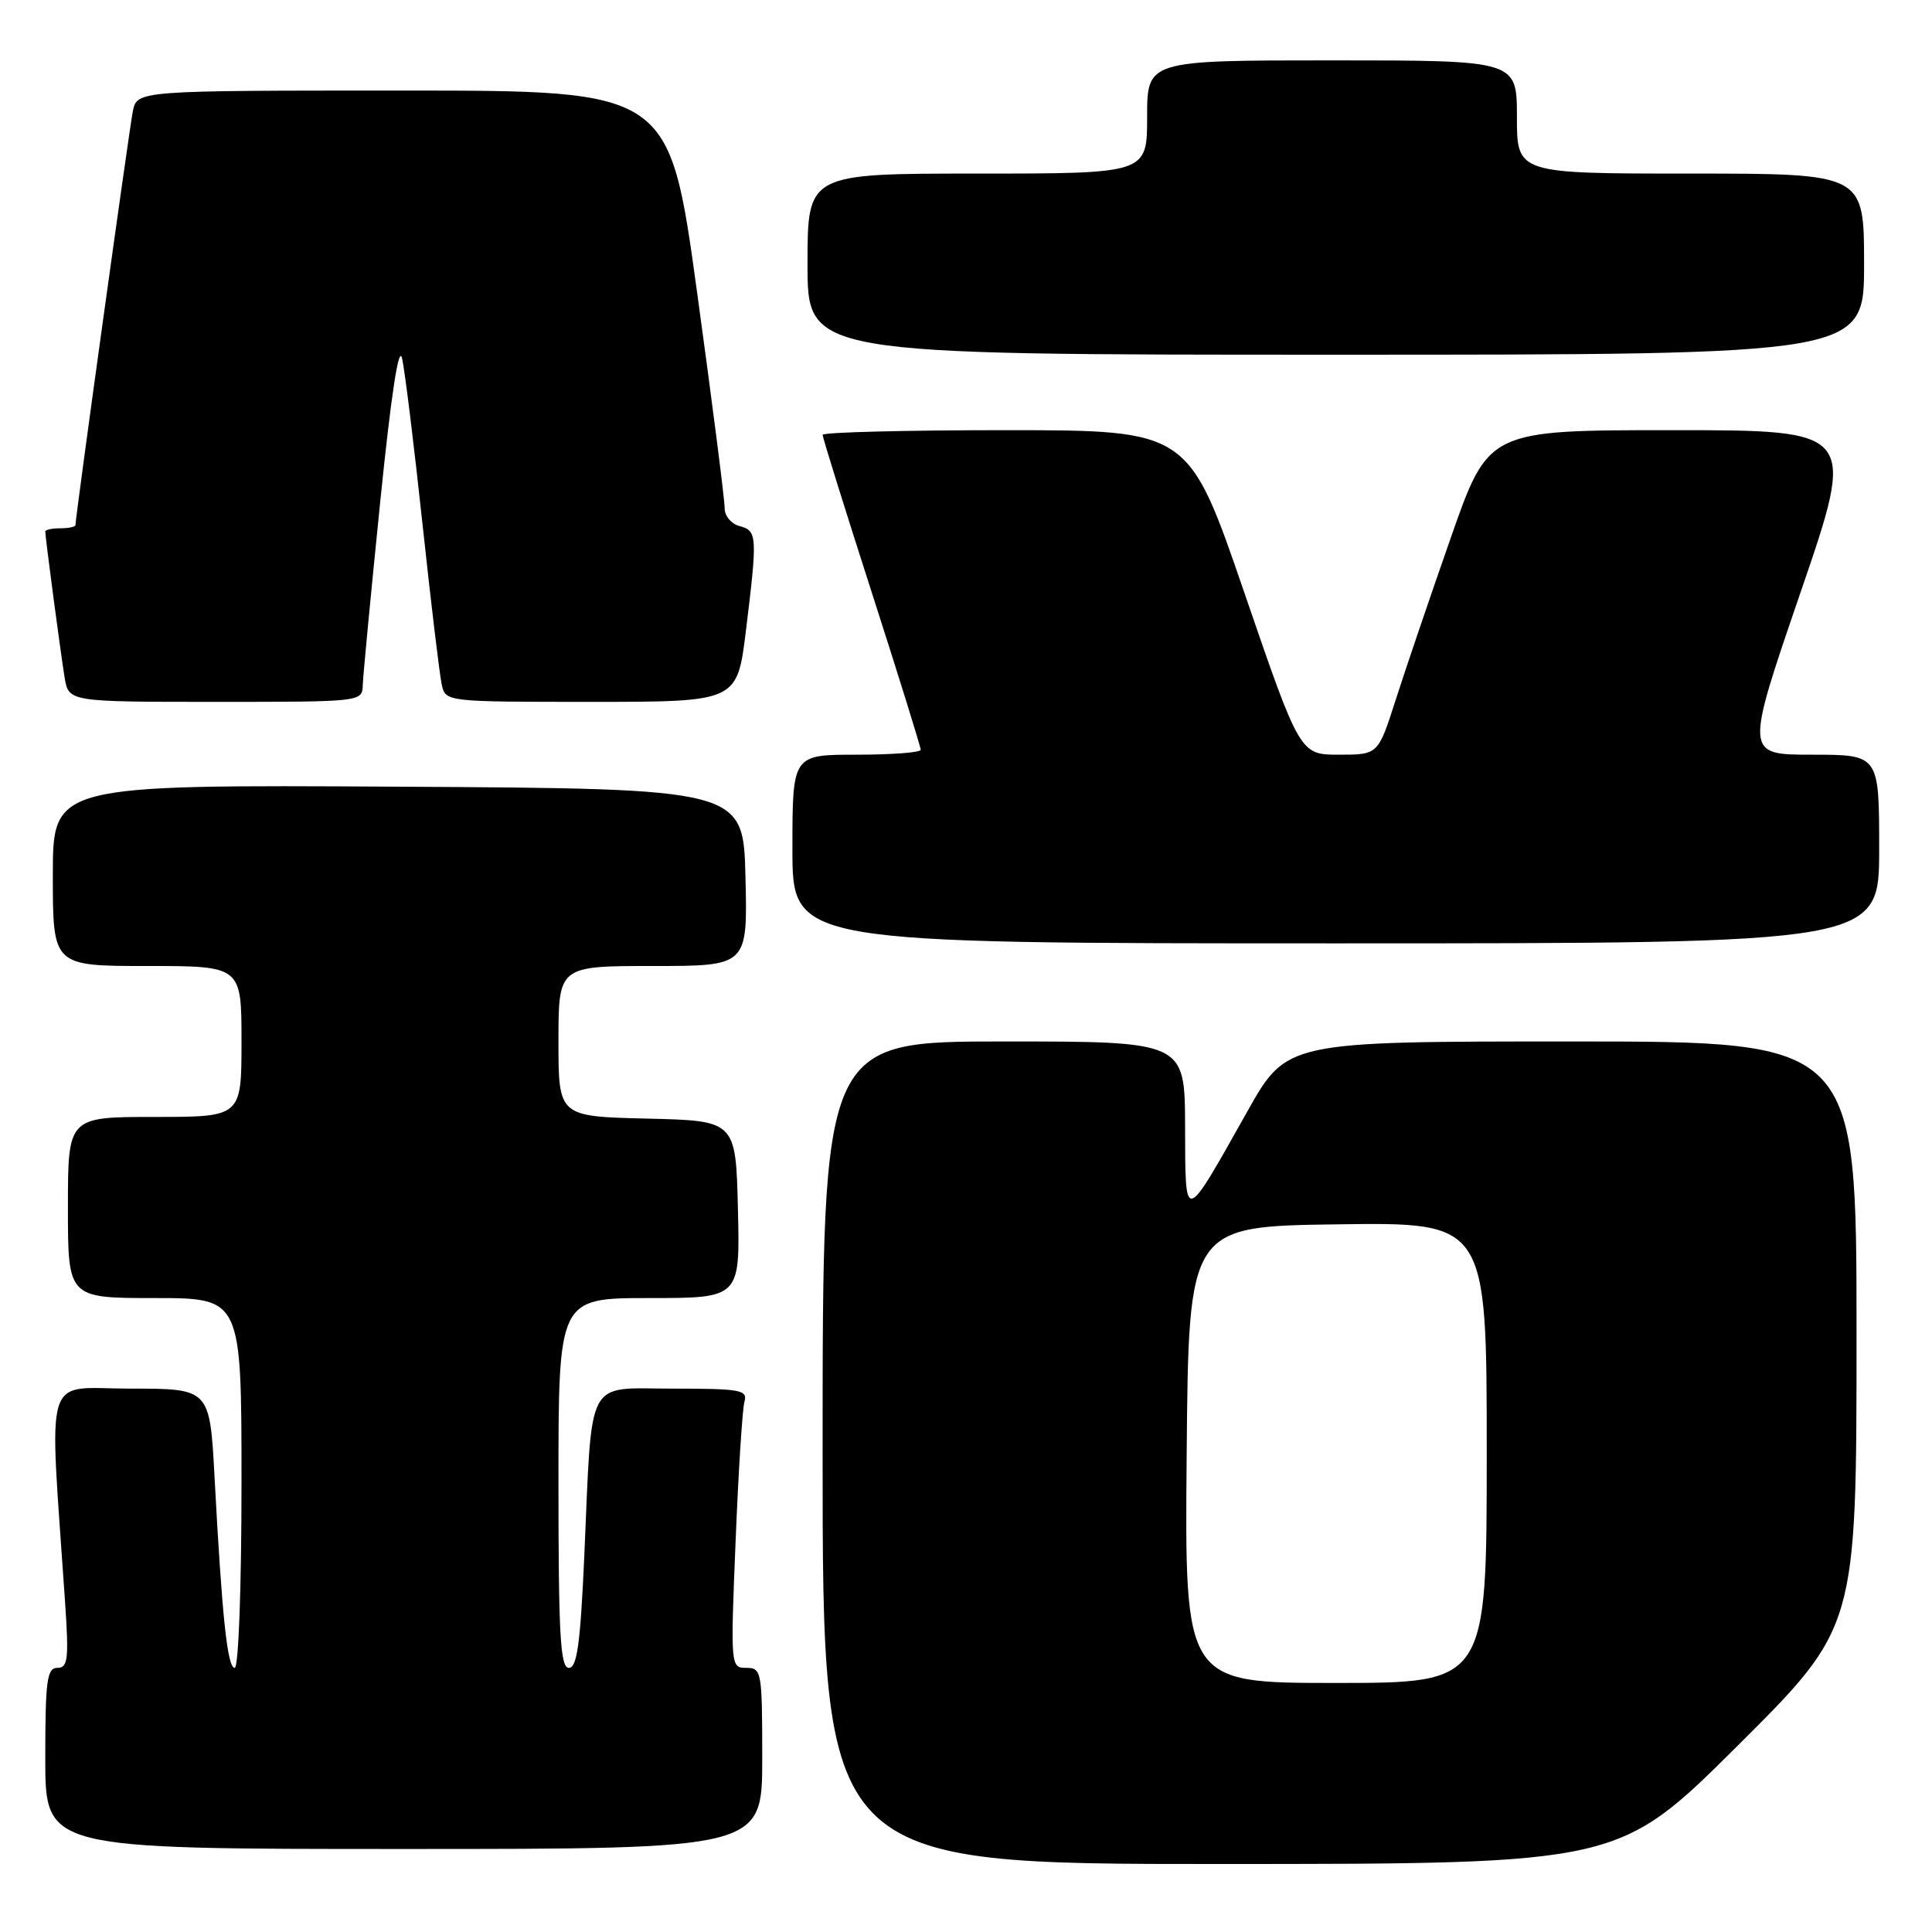 <?xml version="1.0" encoding="UTF-8" standalone="no"?>
<!DOCTYPE svg PUBLIC "-//W3C//DTD SVG 1.1//EN" "http://www.w3.org/Graphics/SVG/1.1/DTD/svg11.dtd" >
<svg xmlns="http://www.w3.org/2000/svg" xmlns:xlink="http://www.w3.org/1999/xlink" version="1.1" viewBox="0 0 256 256">
 <g >
 <path fill="currentColor"
d=" M 230.25 231.31 C 246.00 215.63 246.00 215.63 246.00 176.82 C 246.00 138.00 246.00 138.00 208.25 138.00 C 170.50 138.00 170.50 138.00 165.29 147.25 C 156.79 162.36 157.07 162.30 157.03 149.25 C 157.00 138.00 157.00 138.00 133.00 138.00 C 109.00 138.00 109.00 138.00 109.00 192.50 C 109.00 247.00 109.00 247.00 161.75 246.99 C 214.50 246.98 214.50 246.98 230.25 231.31 Z  M 101.00 233.00 C 101.00 221.46 100.92 221.00 98.89 221.00 C 96.81 221.00 96.79 220.83 97.47 204.25 C 97.84 195.04 98.37 186.71 98.64 185.75 C 99.09 184.17 98.18 184.00 89.16 184.00 C 77.47 184.00 78.49 182.06 77.42 206.25 C 76.90 217.80 76.46 221.00 75.38 221.00 C 74.24 221.00 74.00 216.66 74.00 196.50 C 74.00 172.00 74.00 172.00 86.03 172.00 C 98.06 172.00 98.06 172.00 97.78 160.25 C 97.50 148.50 97.50 148.50 85.75 148.22 C 74.00 147.94 74.00 147.94 74.00 137.97 C 74.00 128.00 74.00 128.00 86.53 128.00 C 99.06 128.00 99.06 128.00 98.78 116.25 C 98.50 104.50 98.50 104.50 52.75 104.24 C 7.00 103.98 7.00 103.98 7.00 115.99 C 7.00 128.00 7.00 128.00 19.50 128.00 C 32.00 128.00 32.00 128.00 32.00 138.00 C 32.00 148.00 32.00 148.00 20.50 148.00 C 9.00 148.00 9.00 148.00 9.00 160.00 C 9.00 172.00 9.00 172.00 20.50 172.00 C 32.00 172.00 32.00 172.00 32.00 196.50 C 32.00 210.32 31.61 221.00 31.10 221.00 C 30.13 221.00 29.42 214.28 28.43 195.75 C 27.80 184.00 27.80 184.00 17.28 184.00 C 5.56 184.00 6.50 180.94 8.62 212.25 C 9.14 219.86 9.00 221.00 7.61 221.00 C 6.22 221.00 6.00 222.65 6.00 233.00 C 6.00 245.00 6.00 245.00 53.50 245.00 C 101.00 245.00 101.00 245.00 101.00 233.00 Z  M 249.00 112.50 C 249.00 100.00 249.00 100.00 240.10 100.00 C 231.21 100.00 231.21 100.00 238.58 78.50 C 245.95 57.00 245.95 57.00 221.59 57.00 C 197.22 57.00 197.22 57.00 192.24 71.25 C 189.49 79.09 186.21 88.76 184.93 92.75 C 182.61 100.00 182.61 100.00 177.43 100.00 C 172.25 100.00 172.25 100.00 164.87 78.50 C 157.50 57.01 157.50 57.01 133.25 57.00 C 119.91 57.00 109.00 57.28 109.00 57.62 C 109.00 57.96 111.92 67.34 115.50 78.46 C 119.08 89.59 122.00 98.99 122.00 99.35 C 122.00 99.71 118.17 100.00 113.50 100.00 C 105.00 100.00 105.00 100.00 105.00 112.50 C 105.00 125.00 105.00 125.00 177.00 125.00 C 249.00 125.00 249.00 125.00 249.00 112.50 Z  M 48.07 90.75 C 48.11 89.51 49.15 78.60 50.38 66.50 C 51.83 52.23 52.85 45.55 53.28 47.50 C 53.65 49.15 54.87 59.05 55.99 69.50 C 57.11 79.95 58.26 89.51 58.54 90.75 C 59.04 92.99 59.14 93.00 78.36 93.00 C 97.68 93.00 97.68 93.00 98.84 83.56 C 100.38 71.01 100.34 70.32 98.00 69.71 C 96.90 69.42 96.01 68.36 96.02 67.34 C 96.04 66.33 94.39 53.46 92.37 38.75 C 88.69 12.00 88.69 12.00 53.43 12.00 C 18.16 12.00 18.16 12.00 17.60 14.75 C 17.12 17.17 10.00 68.48 10.00 69.57 C 10.00 69.81 9.10 70.00 8.00 70.00 C 6.90 70.00 6.00 70.19 6.00 70.43 C 6.00 71.21 8.02 86.46 8.56 89.75 C 9.09 93.00 9.09 93.00 28.55 93.00 C 48.00 93.00 48.00 93.00 48.07 90.75 Z  M 247.00 35.00 C 247.00 23.00 247.00 23.00 224.00 23.00 C 201.00 23.00 201.00 23.00 201.00 15.50 C 201.00 8.00 201.00 8.00 176.50 8.00 C 152.00 8.00 152.00 8.00 152.00 15.50 C 152.00 23.00 152.00 23.00 129.50 23.00 C 107.00 23.00 107.00 23.00 107.00 35.00 C 107.00 47.00 107.00 47.00 177.00 47.00 C 247.00 47.00 247.00 47.00 247.00 35.00 Z  M 157.24 192.75 C 157.50 162.50 157.50 162.50 177.25 162.23 C 197.00 161.96 197.00 161.96 197.00 192.48 C 197.00 223.00 197.00 223.00 176.99 223.00 C 156.97 223.00 156.97 223.00 157.24 192.75 Z "/>
</g>
</svg>